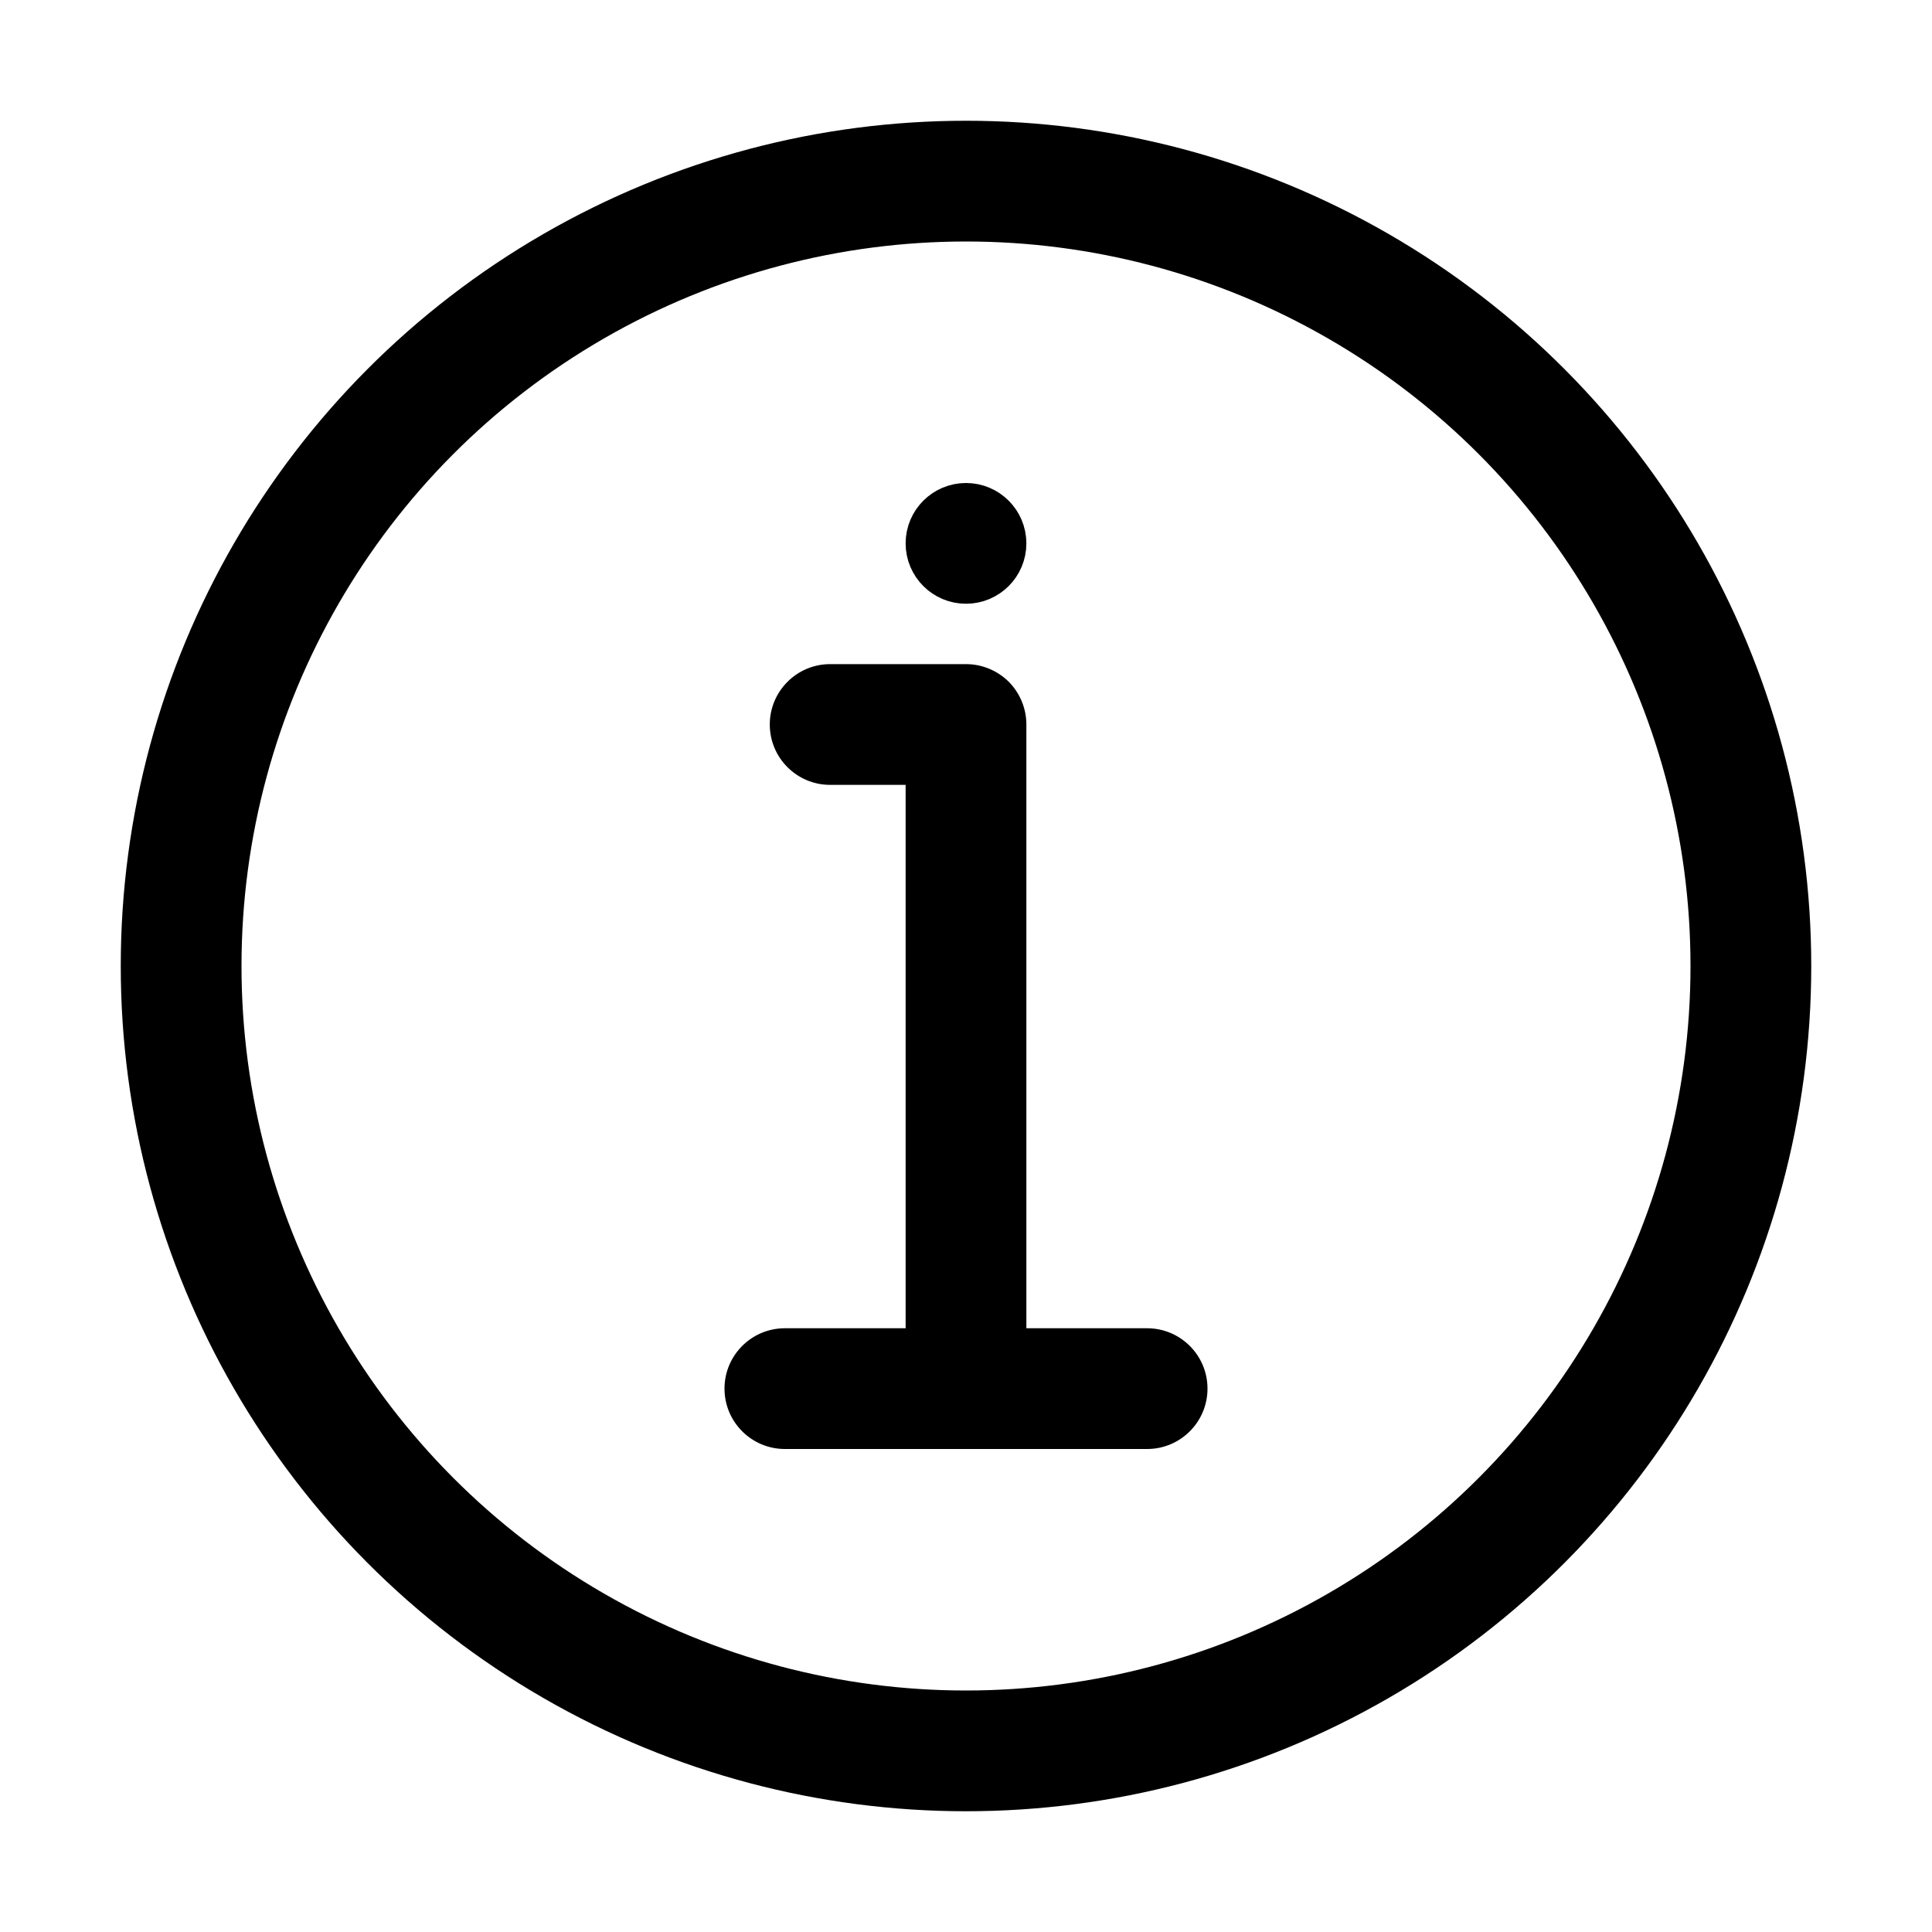 <svg viewBox="0 0 16 16" fill="none" xmlns="http://www.w3.org/2000/svg" width="1em" height="1em"><circle cx="8" cy="8" r="6.5" stroke="currentColor" stroke-linecap="round"/><path d="M8.25 4.5C8.25 4.638 8.138 4.75 8 4.75C7.862 4.75 7.75 4.638 7.75 4.5C7.75 4.362 7.862 4.25 8 4.25C8.138 4.25 8.25 4.362 8.25 4.5Z" stroke="currentColor" stroke-width="0.5"/><path d="M8 6L8.5 6C8.5 5.867 8.447 5.74 8.354 5.646C8.26 5.553 8.133 5.5 8 5.5L8 6ZM6.875 5.5C6.599 5.5 6.375 5.724 6.375 6C6.375 6.276 6.599 6.5 6.875 6.5L6.875 5.5ZM6.5 11C6.224 11 6 11.224 6 11.5C6 11.776 6.224 12 6.5 12L6.5 11ZM9.5 12C9.776 12 10 11.776 10 11.5C10 11.224 9.776 11 9.5 11L9.5 12ZM7.5 6L7.5 11.5L8.5 11.5L8.5 6L7.5 6ZM8 5.5L6.875 5.5L6.875 6.5L8 6.5L8 5.5ZM6.5 12L8 12L8 11L6.5 11L6.5 12ZM8 12L9.5 12L9.5 11L8 11L8 12Z" fill="currentColor"/></svg>

